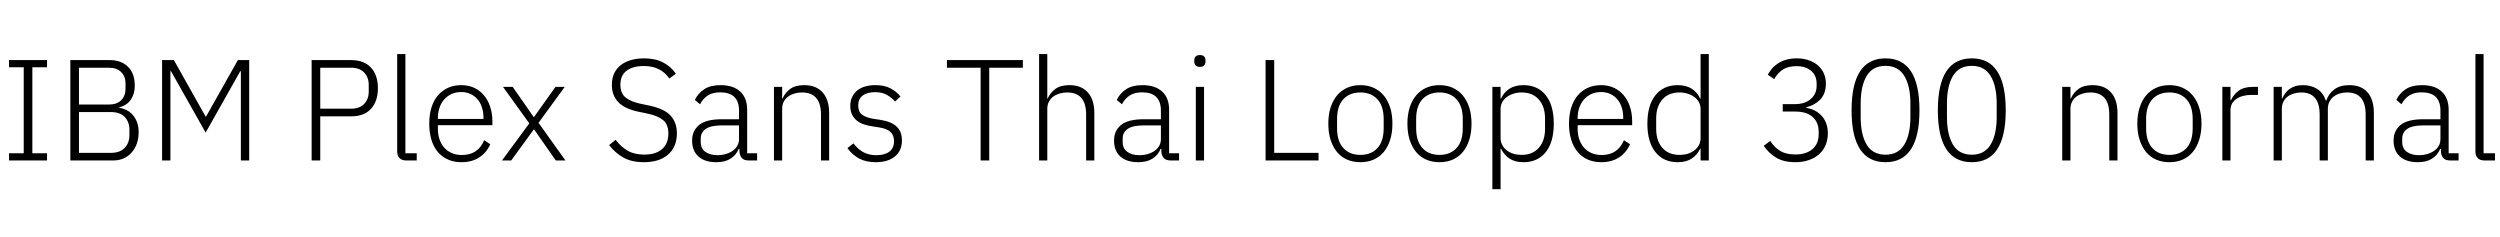 <svg xmlns="http://www.w3.org/2000/svg" xmlns:xlink="http://www.w3.org/1999/xlink" width="417.24" height="39.6"><path fill="black" d="M7.85 26.78L1.51 26.78L1.51 25.58L3.96 25.58L3.96 11.23L1.51 11.23L1.51 10.03L7.85 10.03L7.85 11.23L5.40 11.23L5.40 25.58L7.85 25.58L7.85 26.78ZM11.74 26.78L11.74 10.03L18.29 10.03Q20.26 10.03 21.37 11.15Q22.49 12.26 22.49 14.26L22.49 14.26Q22.49 15.12 22.26 15.77Q22.03 16.42 21.67 16.85Q21.31 17.28 20.84 17.54Q20.38 17.81 19.92 17.90L19.92 17.90L19.92 18Q20.50 18.07 21.07 18.35Q21.65 18.62 22.10 19.12Q22.56 19.61 22.85 20.34Q23.14 21.07 23.14 22.06L23.14 22.06Q23.14 23.09 22.84 23.95Q22.54 24.82 21.97 25.45Q21.41 26.09 20.63 26.44Q19.85 26.78 18.89 26.78L18.89 26.78L11.74 26.78ZM13.18 18.70L13.18 25.51L18.50 25.51Q20.02 25.51 20.81 24.68Q21.60 23.86 21.60 22.54L21.60 22.54L21.60 21.65Q21.60 20.35 20.81 19.52Q20.02 18.70 18.50 18.70L18.50 18.70L13.18 18.70ZM13.18 11.30L13.18 17.45L18.14 17.45Q19.51 17.45 20.23 16.72Q20.95 15.98 20.95 14.83L20.95 14.83L20.95 13.92Q20.95 12.77 20.23 12.04Q19.51 11.30 18.14 11.30L18.14 11.30L13.18 11.30ZM40.20 26.78L40.20 11.88L40.10 11.88L34.32 22.13L28.54 11.88L28.44 11.88L28.44 26.78L27.05 26.78L27.05 10.03L29.02 10.03L34.32 19.46L34.39 19.46L39.70 10.03L41.59 10.03L41.59 26.78L40.20 26.78ZM53.45 26.78L52.01 26.78L52.01 10.03L58.58 10.03Q60.77 10.03 61.92 11.29Q63.07 12.55 63.07 14.71L63.07 14.71Q63.07 16.90 61.92 18.16Q60.77 19.42 58.58 19.42L58.58 19.42L53.45 19.42L53.45 26.78ZM53.45 11.30L53.45 18.14L58.58 18.14Q60.02 18.14 60.78 17.34Q61.54 16.54 61.54 15.29L61.54 15.29L61.54 14.14Q61.54 12.91 60.78 12.11Q60.02 11.30 58.58 11.30L58.58 11.30L53.45 11.30ZM69.55 26.78L67.80 26.78Q67.06 26.78 66.67 26.38Q66.29 25.97 66.29 25.30L66.29 25.30L66.29 9.02L67.66 9.02L67.66 25.58L69.55 25.58L69.55 26.78ZM77.02 27.07L77.02 27.07Q75.79 27.07 74.80 26.64Q73.80 26.21 73.09 25.38Q72.38 24.55 72.01 23.35Q71.64 22.15 71.64 20.64L71.64 20.64Q71.64 19.13 72.01 17.94Q72.38 16.75 73.09 15.92Q73.80 15.10 74.78 14.65Q75.77 14.21 76.99 14.21L76.99 14.21Q78.17 14.21 79.13 14.65Q80.09 15.10 80.76 15.89Q81.43 16.68 81.80 17.80Q82.18 18.91 82.18 20.26L82.18 20.26L82.18 20.90L73.08 20.90L73.08 21.50Q73.08 22.46 73.36 23.27Q73.63 24.07 74.15 24.65Q74.66 25.22 75.41 25.55Q76.15 25.87 77.09 25.87L77.09 25.87Q79.78 25.87 80.81 23.40L80.81 23.40L81.82 24.07Q81.24 25.44 80.00 26.26Q78.77 27.07 77.02 27.07ZM76.99 15.36L76.99 15.36Q76.10 15.36 75.38 15.68Q74.66 16.01 74.15 16.58Q73.63 17.16 73.36 17.96Q73.08 18.77 73.08 19.73L73.08 19.73L73.08 19.85L80.69 19.85L80.69 19.66Q80.69 18.70 80.42 17.89Q80.16 17.09 79.67 16.54Q79.18 15.98 78.49 15.67Q77.81 15.36 76.99 15.36ZM85.32 26.78L83.78 26.78L88.34 20.59L83.95 14.50L85.56 14.50L89.06 19.51L89.14 19.51L92.71 14.50L94.25 14.50L89.88 20.50L94.37 26.78L92.76 26.78L89.14 21.60L89.09 21.60L85.32 26.78ZM107.47 27.07L107.47 27.07Q105.41 27.07 104.03 26.29Q102.65 25.51 101.66 24.22L101.66 24.22L102.74 23.33Q103.63 24.50 104.75 25.15Q105.86 25.80 107.52 25.80L107.52 25.80Q109.46 25.80 110.51 24.88Q111.55 23.95 111.55 22.30L111.55 22.30Q111.55 20.76 110.66 20.04Q109.78 19.32 108.17 18.98L108.17 18.98L106.68 18.67Q104.28 18.19 103.20 17.06Q102.12 15.94 102.12 14.18L102.12 14.18Q102.12 13.08 102.50 12.25Q102.89 11.42 103.60 10.87Q104.30 10.32 105.30 10.03Q106.30 9.74 107.50 9.74L107.50 9.74Q109.37 9.74 110.66 10.42Q111.96 11.09 112.80 12.31L112.80 12.31L111.72 13.10Q111.02 12.10 109.98 11.56Q108.94 11.02 107.42 11.02L107.42 11.02Q105.62 11.02 104.58 11.80Q103.54 12.58 103.54 14.14L103.54 14.14Q103.54 15.62 104.47 16.32Q105.41 17.02 106.97 17.33L106.97 17.33L108.46 17.64Q110.95 18.19 111.96 19.34Q112.97 20.50 112.97 22.22L112.97 22.22Q112.97 24.53 111.50 25.80Q110.04 27.07 107.47 27.07ZM126.36 26.78L124.97 26.78Q124.18 26.78 123.82 26.38Q123.46 25.97 123.41 25.27L123.41 25.27L123.41 24.84L123.29 24.84Q122.88 25.87 121.94 26.47Q121.01 27.07 119.57 27.07L119.57 27.07Q117.62 27.07 116.57 26.12Q115.51 25.18 115.51 23.45L115.51 23.45Q115.51 21.82 116.68 20.86Q117.84 19.90 120.50 19.90L120.50 19.90L123.34 19.90L123.34 18.46Q123.34 15.41 120.19 15.41L120.19 15.41Q118.97 15.41 118.15 15.92Q117.34 16.44 116.83 17.40L116.83 17.40L115.97 16.68Q116.47 15.60 117.52 14.90Q118.56 14.21 120.24 14.21L120.24 14.21Q122.40 14.21 123.55 15.29Q124.70 16.37 124.70 18.31L124.70 18.31L124.70 25.58L126.36 25.58L126.36 26.78ZM119.76 25.90L119.76 25.90Q120.50 25.90 121.15 25.70Q121.80 25.51 122.29 25.16Q122.78 24.82 123.06 24.32Q123.34 23.83 123.34 23.21L123.34 23.21L123.34 20.93L120.46 20.93Q118.61 20.93 117.78 21.52Q116.95 22.10 116.95 23.14L116.95 23.14L116.95 23.71Q116.95 24.79 117.72 25.34Q118.49 25.90 119.76 25.90ZM130.54 26.78L129.17 26.78L129.17 14.50L130.54 14.50L130.54 16.44L130.61 16.44Q131.02 15.48 131.88 14.84Q132.74 14.21 134.23 14.21L134.23 14.21Q136.20 14.21 137.29 15.42Q138.38 16.63 138.38 18.89L138.38 18.89L138.38 26.78L137.02 26.78L137.02 19.13Q137.02 17.26 136.21 16.34Q135.41 15.43 133.87 15.43L133.87 15.43Q133.22 15.43 132.62 15.60Q132.02 15.77 131.56 16.10Q131.09 16.44 130.81 16.96Q130.54 17.47 130.54 18.14L130.54 18.14L130.54 26.78ZM146.16 27.07L146.16 27.07Q144.55 27.07 143.41 26.47Q142.27 25.87 141.43 24.72L141.43 24.72L142.44 23.93Q143.21 24.94 144.12 25.42Q145.03 25.90 146.26 25.90L146.26 25.90Q147.67 25.90 148.44 25.30Q149.21 24.70 149.21 23.57L149.21 23.57Q149.21 22.58 148.62 22.02Q148.03 21.46 146.69 21.26L146.69 21.26L145.68 21.10Q144.84 20.98 144.14 20.74Q143.45 20.50 142.96 20.09Q142.46 19.68 142.19 19.09Q141.91 18.50 141.91 17.66L141.91 17.66Q141.91 16.80 142.24 16.15Q142.56 15.50 143.11 15.07Q143.66 14.64 144.43 14.42Q145.20 14.21 146.09 14.21L146.09 14.21Q147.62 14.21 148.61 14.74Q149.59 15.26 150.29 16.10L150.29 16.10L149.38 16.94Q148.90 16.37 148.09 15.88Q147.29 15.38 146.02 15.38L146.02 15.38Q144.70 15.38 143.96 15.96Q143.23 16.54 143.23 17.59L143.23 17.59Q143.23 18.67 143.89 19.15Q144.55 19.63 145.87 19.85L145.87 19.85L146.86 19.99Q148.73 20.28 149.63 21.11Q150.53 21.94 150.53 23.42L150.53 23.42Q150.53 25.15 149.36 26.11Q148.20 27.07 146.16 27.07ZM170.71 11.30L165.10 11.30L165.10 26.78L163.66 26.78L163.66 11.30L158.04 11.30L158.04 10.03L170.71 10.03L170.71 11.30ZM173.42 26.78L173.42 9.02L174.79 9.02L174.79 16.44L174.86 16.44Q175.27 15.48 176.14 14.84Q177.00 14.21 178.49 14.21L178.49 14.21Q180.46 14.21 181.55 15.42Q182.64 16.63 182.64 18.89L182.64 18.89L182.64 26.78L181.27 26.78L181.27 19.13Q181.27 17.26 180.47 16.34Q179.66 15.43 178.13 15.43L178.13 15.43Q177.48 15.43 176.88 15.60Q176.28 15.77 175.81 16.10Q175.34 16.44 175.07 16.96Q174.79 17.47 174.79 18.14L174.79 18.14L174.79 26.78L173.42 26.78ZM196.78 26.78L195.38 26.78Q194.59 26.78 194.23 26.38Q193.87 25.97 193.82 25.27L193.82 25.27L193.82 24.84L193.70 24.84Q193.30 25.87 192.36 26.47Q191.42 27.07 189.98 27.07L189.98 27.07Q188.04 27.07 186.98 26.12Q185.93 25.18 185.93 23.45L185.93 23.45Q185.93 21.82 187.09 20.86Q188.26 19.90 190.92 19.90L190.92 19.90L193.75 19.90L193.75 18.46Q193.75 15.41 190.61 15.41L190.61 15.41Q189.38 15.41 188.57 15.92Q187.75 16.44 187.25 17.40L187.25 17.40L186.38 16.68Q186.89 15.60 187.93 14.90Q188.98 14.21 190.66 14.21L190.66 14.21Q192.82 14.21 193.97 15.29Q195.12 16.37 195.12 18.31L195.12 18.31L195.12 25.58L196.78 25.58L196.78 26.78ZM190.18 25.90L190.18 25.90Q190.92 25.90 191.57 25.70Q192.22 25.51 192.71 25.16Q193.20 24.82 193.48 24.32Q193.75 23.83 193.75 23.21L193.75 23.21L193.75 20.93L190.87 20.93Q189.02 20.93 188.20 21.52Q187.37 22.10 187.37 23.14L187.37 23.14L187.37 23.71Q187.37 24.79 188.14 25.34Q188.90 25.90 190.18 25.90ZM200.26 11.16L200.26 11.16Q199.78 11.16 199.55 10.92Q199.32 10.68 199.32 10.30L199.32 10.30L199.32 10.06Q199.32 9.67 199.55 9.43Q199.78 9.19 200.26 9.19L200.26 9.19Q200.74 9.19 200.96 9.43Q201.19 9.67 201.19 10.06L201.19 10.06L201.19 10.30Q201.19 10.68 200.96 10.92Q200.74 11.16 200.26 11.16ZM199.58 26.78L199.58 14.50L200.95 14.50L200.95 26.78L199.58 26.78ZM220.06 26.78L211.22 26.78L211.22 10.03L212.66 10.03L212.66 25.51L220.06 25.51L220.06 26.78ZM227.04 27.07L227.04 27.07Q225.82 27.07 224.83 26.64Q223.85 26.21 223.15 25.38Q222.46 24.55 222.07 23.35Q221.69 22.15 221.69 20.64L221.69 20.64Q221.69 19.13 222.07 17.94Q222.46 16.75 223.15 15.92Q223.85 15.10 224.83 14.65Q225.82 14.21 227.04 14.21L227.04 14.21Q228.26 14.21 229.25 14.65Q230.23 15.10 230.93 15.92Q231.62 16.75 232.01 17.94Q232.39 19.13 232.39 20.64L232.39 20.64Q232.39 22.15 232.01 23.35Q231.62 24.55 230.93 25.38Q230.23 26.21 229.25 26.64Q228.26 27.07 227.04 27.07ZM227.04 25.85L227.04 25.85Q228.84 25.85 229.88 24.72Q230.93 23.59 230.93 21.41L230.93 21.41L230.93 19.87Q230.93 17.71 229.88 16.57Q228.84 15.43 227.04 15.43L227.04 15.43Q225.24 15.43 224.20 16.56Q223.15 17.69 223.15 19.87L223.15 19.87L223.15 21.41Q223.15 23.57 224.20 24.71Q225.24 25.85 227.04 25.85ZM240.24 27.07L240.24 27.07Q239.02 27.07 238.03 26.64Q237.05 26.21 236.35 25.38Q235.66 24.55 235.27 23.35Q234.89 22.15 234.89 20.64L234.89 20.64Q234.89 19.13 235.27 17.94Q235.66 16.75 236.35 15.92Q237.05 15.10 238.03 14.65Q239.02 14.21 240.24 14.21L240.24 14.21Q241.46 14.21 242.45 14.65Q243.43 15.10 244.13 15.92Q244.82 16.75 245.21 17.94Q245.59 19.13 245.59 20.64L245.59 20.64Q245.59 22.15 245.21 23.35Q244.82 24.55 244.13 25.38Q243.43 26.21 242.45 26.64Q241.46 27.07 240.24 27.07ZM240.24 25.85L240.24 25.85Q242.04 25.85 243.08 24.72Q244.13 23.59 244.13 21.41L244.13 21.41L244.13 19.87Q244.13 17.71 243.08 16.57Q242.04 15.43 240.24 15.43L240.24 15.43Q238.44 15.43 237.40 16.56Q236.35 17.69 236.35 19.87L236.35 19.87L236.35 21.41Q236.35 23.57 237.40 24.71Q238.44 25.85 240.24 25.85ZM249.07 31.58L249.07 14.50L250.44 14.50L250.44 16.46L250.51 16.46Q250.97 15.43 251.90 14.82Q252.84 14.21 254.26 14.21L254.26 14.21Q256.63 14.21 257.98 15.89Q259.32 17.57 259.32 20.64L259.32 20.64Q259.32 23.71 257.98 25.39Q256.63 27.07 254.26 27.07L254.26 27.07Q252.84 27.07 251.93 26.46Q251.02 25.85 250.51 24.82L250.51 24.82L250.44 24.82L250.44 31.58L249.07 31.58ZM253.94 25.85L253.94 25.85Q255.79 25.85 256.82 24.67Q257.86 23.50 257.86 21.50L257.86 21.50L257.86 19.78Q257.86 17.78 256.82 16.61Q255.79 15.43 253.94 15.43L253.94 15.43Q253.22 15.43 252.59 15.64Q251.95 15.84 251.47 16.20Q250.99 16.56 250.72 17.06Q250.44 17.57 250.44 18.17L250.44 18.17L250.44 23.04Q250.44 23.69 250.72 24.20Q250.99 24.72 251.47 25.09Q251.95 25.46 252.59 25.66Q253.22 25.85 253.94 25.85ZM267.24 27.07L267.24 27.07Q266.02 27.07 265.02 26.64Q264.02 26.21 263.32 25.38Q262.61 24.55 262.24 23.35Q261.86 22.15 261.86 20.64L261.86 20.64Q261.86 19.13 262.24 17.94Q262.61 16.75 263.32 15.92Q264.02 15.10 265.01 14.65Q265.99 14.21 267.22 14.21L267.22 14.21Q268.39 14.21 269.35 14.65Q270.31 15.10 270.98 15.89Q271.66 16.68 272.03 17.80Q272.40 18.91 272.40 20.26L272.40 20.26L272.40 20.90L263.30 20.90L263.30 21.50Q263.30 22.46 263.58 23.27Q263.86 24.07 264.37 24.65Q264.89 25.22 265.63 25.55Q266.38 25.87 267.31 25.87L267.31 25.87Q270 25.87 271.03 23.40L271.03 23.40L272.04 24.07Q271.46 25.44 270.23 26.26Q268.99 27.07 267.24 27.07ZM267.22 15.36L267.22 15.36Q266.33 15.36 265.61 15.68Q264.89 16.01 264.37 16.58Q263.86 17.16 263.58 17.96Q263.30 18.77 263.30 19.73L263.30 19.73L263.30 19.85L270.91 19.85L270.91 19.66Q270.91 18.70 270.65 17.89Q270.38 17.09 269.89 16.54Q269.40 15.98 268.72 15.67Q268.03 15.36 267.22 15.36ZM283.82 26.78L283.82 24.82L283.75 24.82Q283.27 25.85 282.35 26.46Q281.42 27.07 280.01 27.07L280.01 27.07Q277.63 27.07 276.29 25.39Q274.94 23.71 274.94 20.64L274.94 20.64Q274.94 17.57 276.29 15.89Q277.63 14.21 280.01 14.21L280.01 14.21Q281.42 14.21 282.36 14.82Q283.30 15.43 283.75 16.46L283.75 16.46L283.82 16.46L283.82 9.02L285.19 9.02L285.19 26.78L283.82 26.78ZM280.32 25.85L280.32 25.85Q281.04 25.85 281.68 25.66Q282.31 25.46 282.79 25.09Q283.27 24.72 283.55 24.20Q283.82 23.69 283.82 23.04L283.82 23.04L283.82 18.17Q283.82 17.57 283.55 17.06Q283.27 16.56 282.79 16.20Q282.31 15.84 281.68 15.64Q281.04 15.43 280.32 15.43L280.32 15.43Q278.47 15.43 277.44 16.61Q276.41 17.78 276.41 19.78L276.41 19.78L276.41 21.50Q276.41 23.50 277.44 24.67Q278.47 25.85 280.32 25.85ZM297.53 17.38L299.52 17.38Q301.25 17.38 302.22 16.52Q303.19 15.67 303.19 14.30L303.19 14.30L303.19 13.99Q303.19 12.58 302.26 11.81Q301.32 11.04 299.86 11.04L299.86 11.04Q298.39 11.04 297.52 11.63Q296.64 12.22 296.11 13.22L296.11 13.22L295.03 12.46Q295.32 11.93 295.75 11.44Q296.18 10.94 296.77 10.56Q297.36 10.18 298.13 9.96Q298.90 9.74 299.88 9.74L299.88 9.74Q300.91 9.74 301.80 10.03Q302.69 10.32 303.34 10.86Q303.98 11.40 304.36 12.18Q304.73 12.96 304.73 13.94L304.73 13.94Q304.73 15.65 303.79 16.61Q302.86 17.57 301.46 17.90L301.46 17.90L301.46 18Q302.21 18.12 302.86 18.44Q303.50 18.77 304.00 19.30Q304.49 19.82 304.78 20.57Q305.06 21.31 305.06 22.25L305.06 22.25Q305.06 23.33 304.68 24.23Q304.30 25.13 303.59 25.75Q302.88 26.38 301.88 26.72Q300.89 27.07 299.66 27.07L299.66 27.07Q297.65 27.07 296.40 26.29Q295.15 25.51 294.36 24.34L294.36 24.34L295.44 23.52Q296.14 24.60 297.11 25.19Q298.08 25.78 299.64 25.78L299.64 25.78Q301.46 25.78 302.50 24.88Q303.53 23.98 303.53 22.39L303.53 22.39L303.53 22.01Q303.53 20.42 302.52 19.52Q301.51 18.62 299.64 18.62L299.64 18.62L297.53 18.62L297.53 17.38ZM314.69 27.07L314.69 27.07Q309.02 27.07 309.02 18.41L309.02 18.41Q309.02 9.74 314.69 9.74L314.69 9.74Q320.35 9.74 320.35 18.41L320.35 18.41Q320.35 27.07 314.69 27.07ZM314.69 25.82L314.69 25.82Q316.80 25.82 317.82 24.14Q318.84 22.46 318.84 19.54L318.84 19.54L318.84 17.28Q318.84 14.35 317.82 12.67Q316.80 10.99 314.69 10.99L314.69 10.99Q312.55 10.99 311.54 12.67Q310.54 14.35 310.54 17.28L310.54 17.28L310.54 19.54Q310.54 22.46 311.54 24.14Q312.55 25.82 314.69 25.82ZM329.09 27.07L329.09 27.07Q323.42 27.07 323.42 18.41L323.42 18.41Q323.42 9.74 329.09 9.74L329.09 9.74Q334.75 9.74 334.75 18.41L334.75 18.41Q334.75 27.07 329.09 27.07ZM329.09 25.82L329.09 25.82Q331.20 25.82 332.22 24.14Q333.24 22.46 333.24 19.54L333.24 19.54L333.24 17.28Q333.24 14.35 332.22 12.67Q331.20 10.99 329.09 10.99L329.09 10.99Q326.95 10.99 325.94 12.67Q324.94 14.35 324.94 17.28L324.94 17.28L324.94 19.54Q324.94 22.46 325.94 24.14Q326.95 25.82 329.09 25.82ZM345.55 26.78L344.18 26.78L344.18 14.50L345.55 14.50L345.55 16.44L345.62 16.44Q346.03 15.48 346.90 14.84Q347.76 14.21 349.25 14.21L349.25 14.21Q351.22 14.21 352.31 15.42Q353.40 16.63 353.40 18.89L353.40 18.89L353.40 26.78L352.03 26.78L352.03 19.13Q352.03 17.26 351.23 16.34Q350.42 15.43 348.89 15.43L348.89 15.43Q348.24 15.43 347.64 15.60Q347.04 15.77 346.57 16.10Q346.10 16.44 345.83 16.96Q345.55 17.47 345.55 18.14L345.55 18.14L345.55 26.78ZM362.06 27.07L362.06 27.07Q360.84 27.07 359.86 26.64Q358.87 26.21 358.18 25.38Q357.48 24.55 357.10 23.35Q356.71 22.15 356.71 20.64L356.71 20.64Q356.71 19.13 357.10 17.94Q357.48 16.75 358.18 15.92Q358.87 15.10 359.86 14.65Q360.84 14.21 362.06 14.21L362.06 14.21Q363.29 14.21 364.27 14.65Q365.26 15.10 365.95 15.92Q366.65 16.75 367.03 17.94Q367.42 19.13 367.42 20.64L367.42 20.64Q367.42 22.15 367.03 23.35Q366.65 24.55 365.95 25.38Q365.26 26.21 364.27 26.64Q363.29 27.07 362.06 27.07ZM362.06 25.85L362.06 25.85Q363.86 25.85 364.91 24.72Q365.95 23.59 365.95 21.41L365.95 21.41L365.95 19.87Q365.95 17.71 364.91 16.57Q363.86 15.43 362.06 15.43L362.06 15.43Q360.26 15.43 359.22 16.56Q358.18 17.69 358.18 19.87L358.18 19.87L358.18 21.41Q358.18 23.57 359.22 24.71Q360.26 25.85 362.06 25.85ZM372.26 26.78L370.90 26.78L370.90 14.50L372.26 14.50L372.26 16.70L372.36 16.70Q372.72 15.84 373.58 15.17Q374.45 14.50 376.03 14.50L376.03 14.50L376.85 14.50L376.85 15.84L375.77 15.84Q374.23 15.84 373.25 16.51Q372.26 17.18 372.26 18.38L372.26 18.38L372.26 26.78ZM380.83 26.78L379.46 26.78L379.46 14.50L380.83 14.50L380.83 16.44L380.90 16.44Q381.10 15.98 381.38 15.59Q381.67 15.19 382.08 14.88Q382.49 14.57 383.05 14.39Q383.62 14.21 384.38 14.21L384.38 14.21Q385.70 14.21 386.71 14.83Q387.72 15.46 388.18 16.80L388.18 16.80L388.25 16.80Q388.58 15.72 389.53 14.96Q390.48 14.21 392.11 14.21L392.11 14.21Q394.08 14.21 395.14 15.42Q396.19 16.63 396.19 18.89L396.19 18.89L396.19 26.78L394.82 26.78L394.82 19.13Q394.82 15.43 391.73 15.43L391.73 15.43Q391.08 15.43 390.50 15.60Q389.93 15.77 389.48 16.12Q389.04 16.46 388.78 16.98Q388.51 17.50 388.51 18.17L388.51 18.17L388.51 26.78L387.14 26.78L387.14 19.13Q387.14 15.43 384.07 15.43L384.07 15.43Q383.45 15.43 382.86 15.60Q382.27 15.77 381.82 16.10Q381.36 16.44 381.10 16.96Q380.83 17.47 380.83 18.14L380.83 18.14L380.83 26.78ZM410.33 26.78L408.94 26.78Q408.14 26.78 407.78 26.38Q407.42 25.97 407.38 25.27L407.38 25.27L407.38 24.84L407.26 24.84Q406.85 25.87 405.91 26.47Q404.98 27.07 403.54 27.07L403.54 27.07Q401.59 27.07 400.54 26.12Q399.48 25.18 399.48 23.45L399.48 23.45Q399.48 21.82 400.64 20.86Q401.81 19.90 404.47 19.90L404.47 19.90L407.30 19.90L407.30 18.46Q407.30 15.41 404.16 15.41L404.16 15.41Q402.94 15.41 402.12 15.92Q401.30 16.44 400.80 17.40L400.80 17.40L399.94 16.68Q400.44 15.60 401.48 14.90Q402.53 14.21 404.21 14.21L404.21 14.21Q406.37 14.21 407.52 15.29Q408.67 16.37 408.67 18.31L408.67 18.31L408.67 25.58L410.33 25.58L410.33 26.78ZM403.73 25.90L403.73 25.90Q404.47 25.90 405.12 25.70Q405.77 25.51 406.26 25.16Q406.75 24.82 407.03 24.32Q407.30 23.83 407.30 23.21L407.30 23.21L407.30 20.93L404.42 20.93Q402.58 20.93 401.75 21.52Q400.92 22.10 400.92 23.14L400.92 23.14L400.92 23.71Q400.92 24.79 401.69 25.34Q402.46 25.90 403.73 25.90ZM416.40 26.78L414.65 26.78Q413.90 26.78 413.52 26.38Q413.14 25.97 413.14 25.30L413.14 25.30L413.14 9.02L414.50 9.02L414.50 25.58L416.40 25.58L416.40 26.78Z"/></svg>